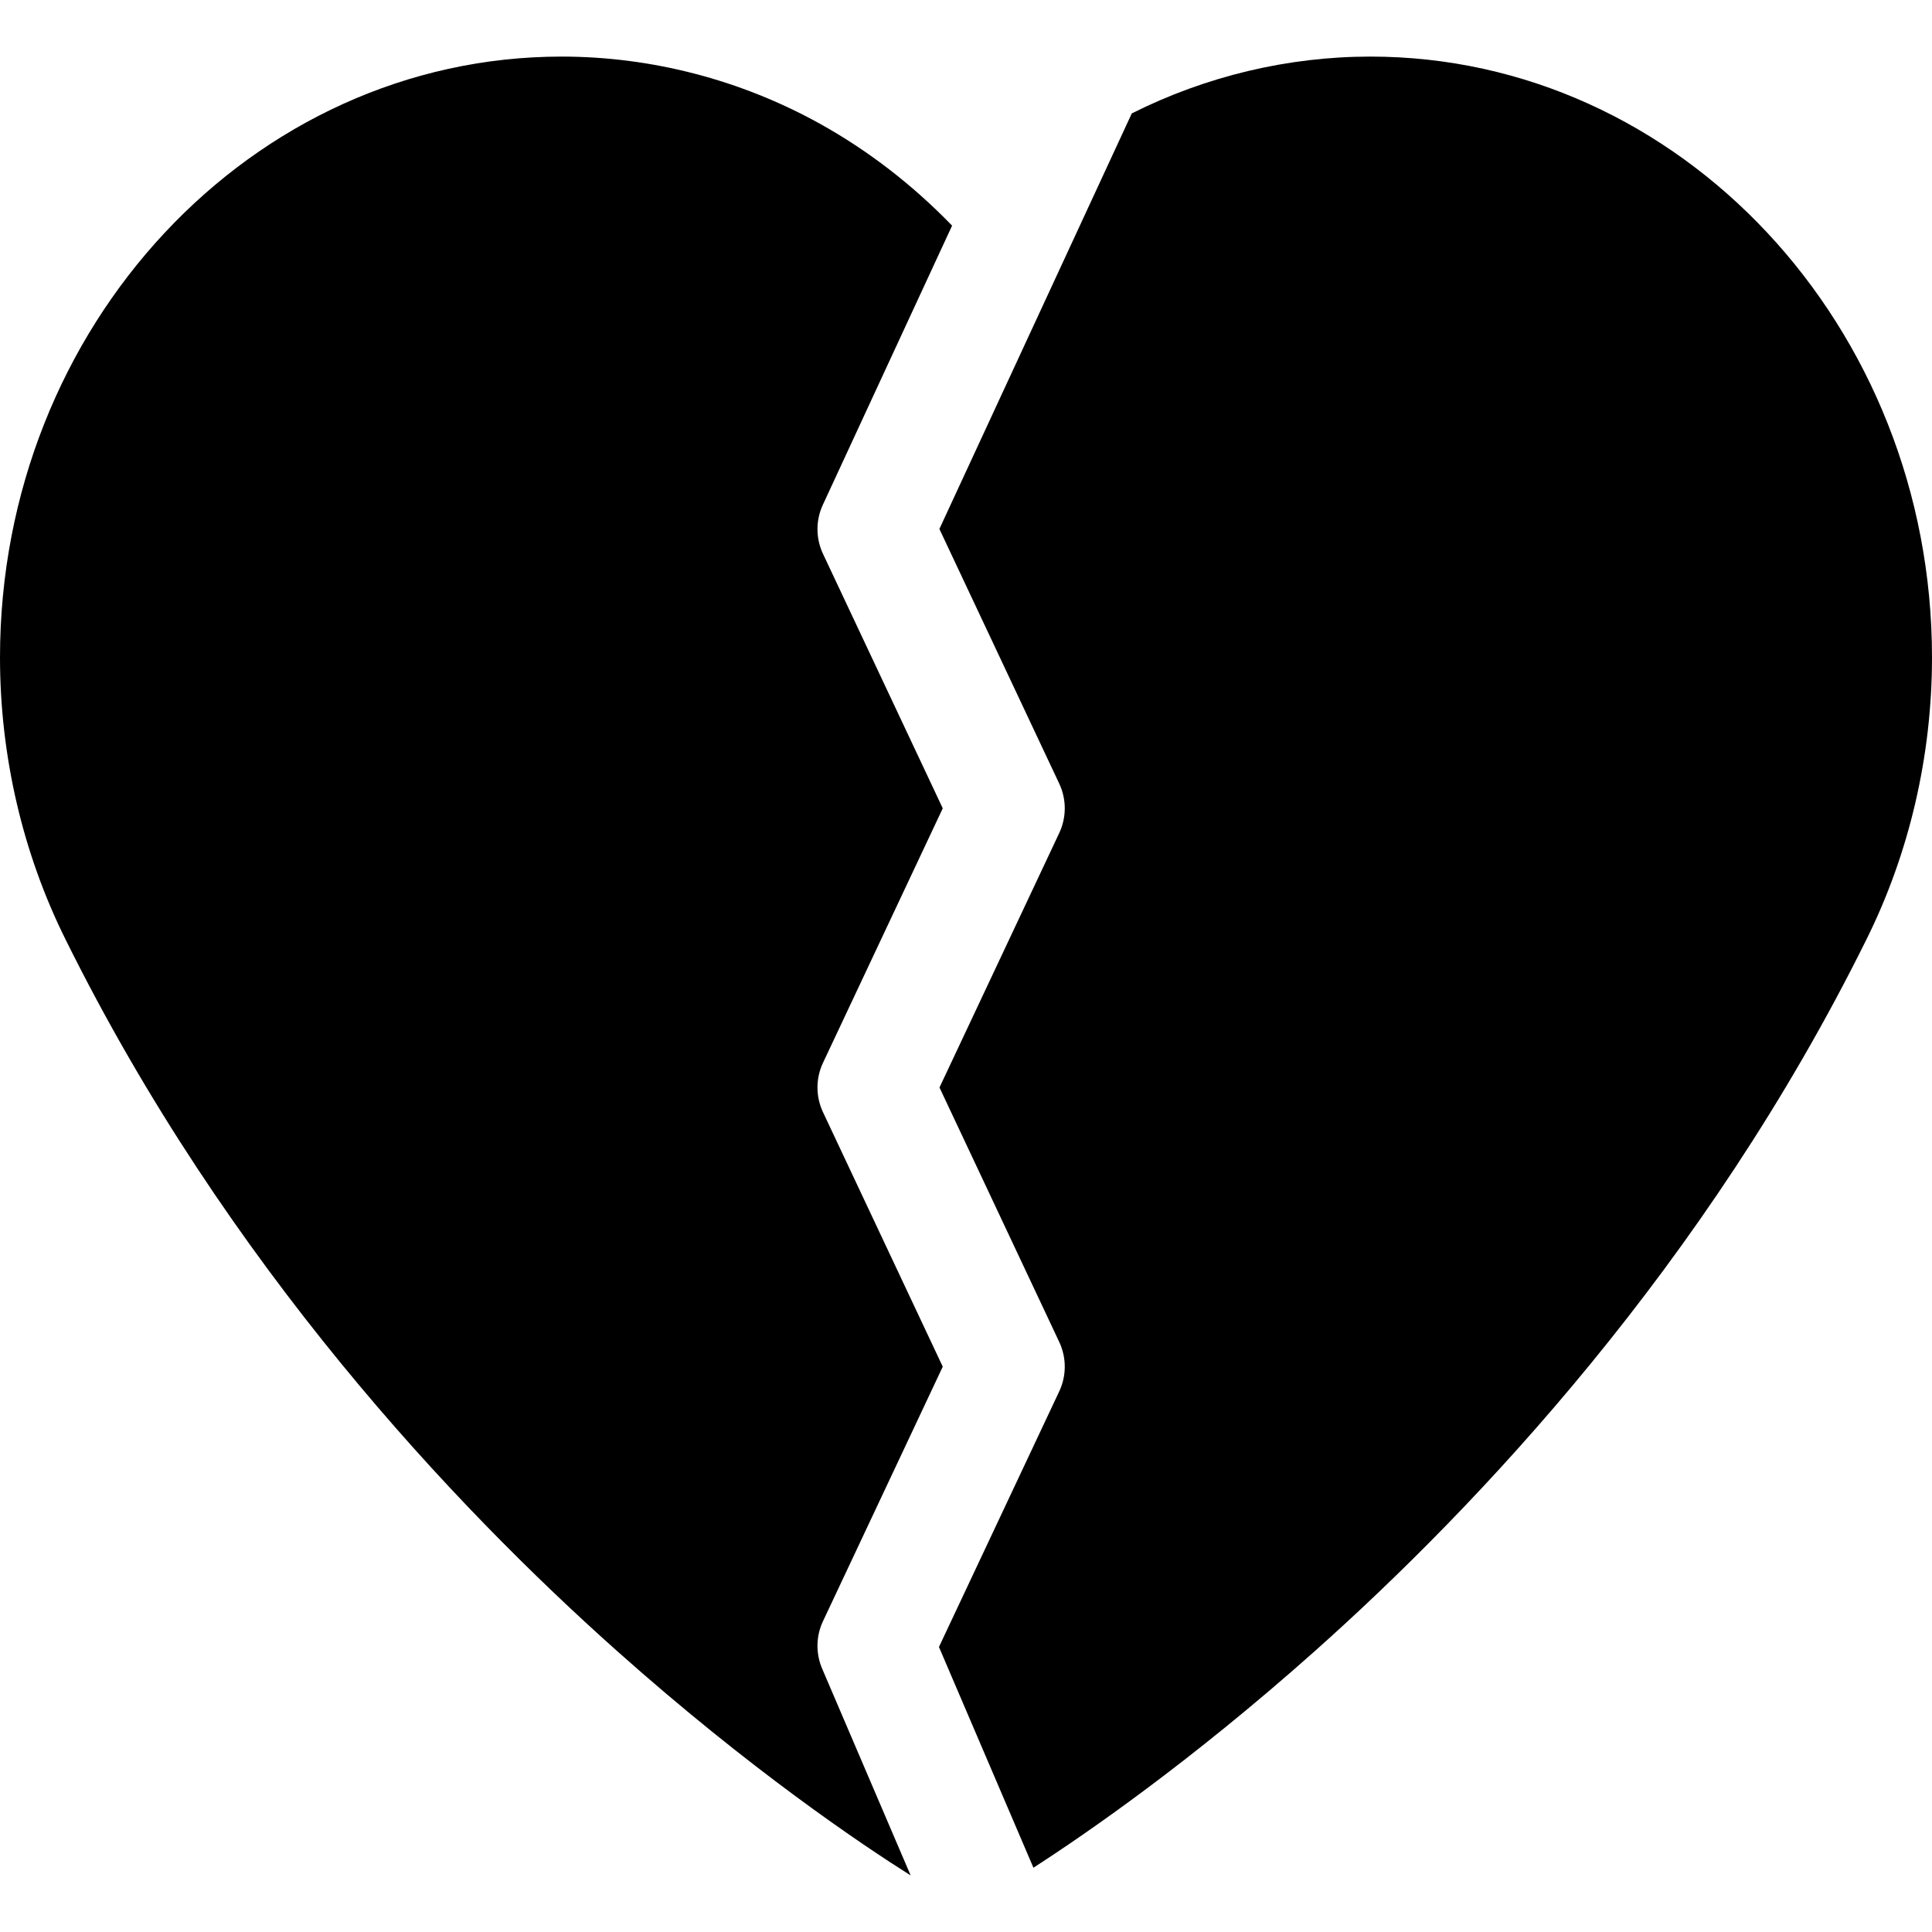 <?xml version="1.0" encoding="iso-8859-1"?>
<!-- Generator: Adobe Illustrator 19.0.0, SVG Export Plug-In . SVG Version: 6.00 Build 0)  -->
<svg version="1.1" id="Capa_1" xmlns="http://www.w3.org/2000/svg" xmlns:xlink="http://www.w3.org/1999/xlink" x="0px" y="0px"
	 viewBox="0 0 512 512" style="enable-background:new 0 0 512 512;" xml:space="preserve">
<g>
	<g>
		<path d="M249.84,214.214l-31.738-67.439c-1.935-4.112-1.95-8.87-0.041-12.994l34.253-73.984
			c-10.42-10.775-22.287-19.947-35.115-27.052c-20.963-11.611-44.601-17.749-68.359-17.749C66.769,14.996,0,86.431,0,174.237
			c0,26.041,6.007,51.882,17.356,74.699c42.689,86.282,103.057,150.191,146.184,188.611c35.387,31.525,64.855,51.302,77.79,59.458
			l-23.452-54.791c-1.726-4.034-1.646-8.614,0.223-12.584l31.738-67.448l-31.738-67.445c-1.95-4.142-1.95-8.939,0-13.081
			L249.84,214.214z"/>
	</g>
</g>
<g>
	<g>
		<path d="M363.16,14.996c-21.839,0-43.57,5.199-63.222,15.055l-50.988,110.13l31.762,67.492c1.949,4.142,1.949,8.939,0,13.081
			l-31.738,67.443l31.738,67.445c1.949,4.142,1.949,8.937,0,13.08l-31.878,67.746l25.037,58.494
			c14.208-9.161,41.863-28.261,74.588-57.415c43.126-38.419,103.495-102.328,146.169-188.581
			C505.993,226.119,512,200.279,512,174.237C512,86.431,445.231,14.996,363.16,14.996z"/>
	</g>
</g>
<g>
</g>
<g>
</g>
<g>
</g>
<g>
</g>
<g>
</g>
<g>
</g>
<g>
</g>
<g>
</g>
<g>
</g>
<g>
</g>
<g>
</g>
<g>
</g>
<g>
</g>
<g>
</g>
<g>
</g>
</svg>
